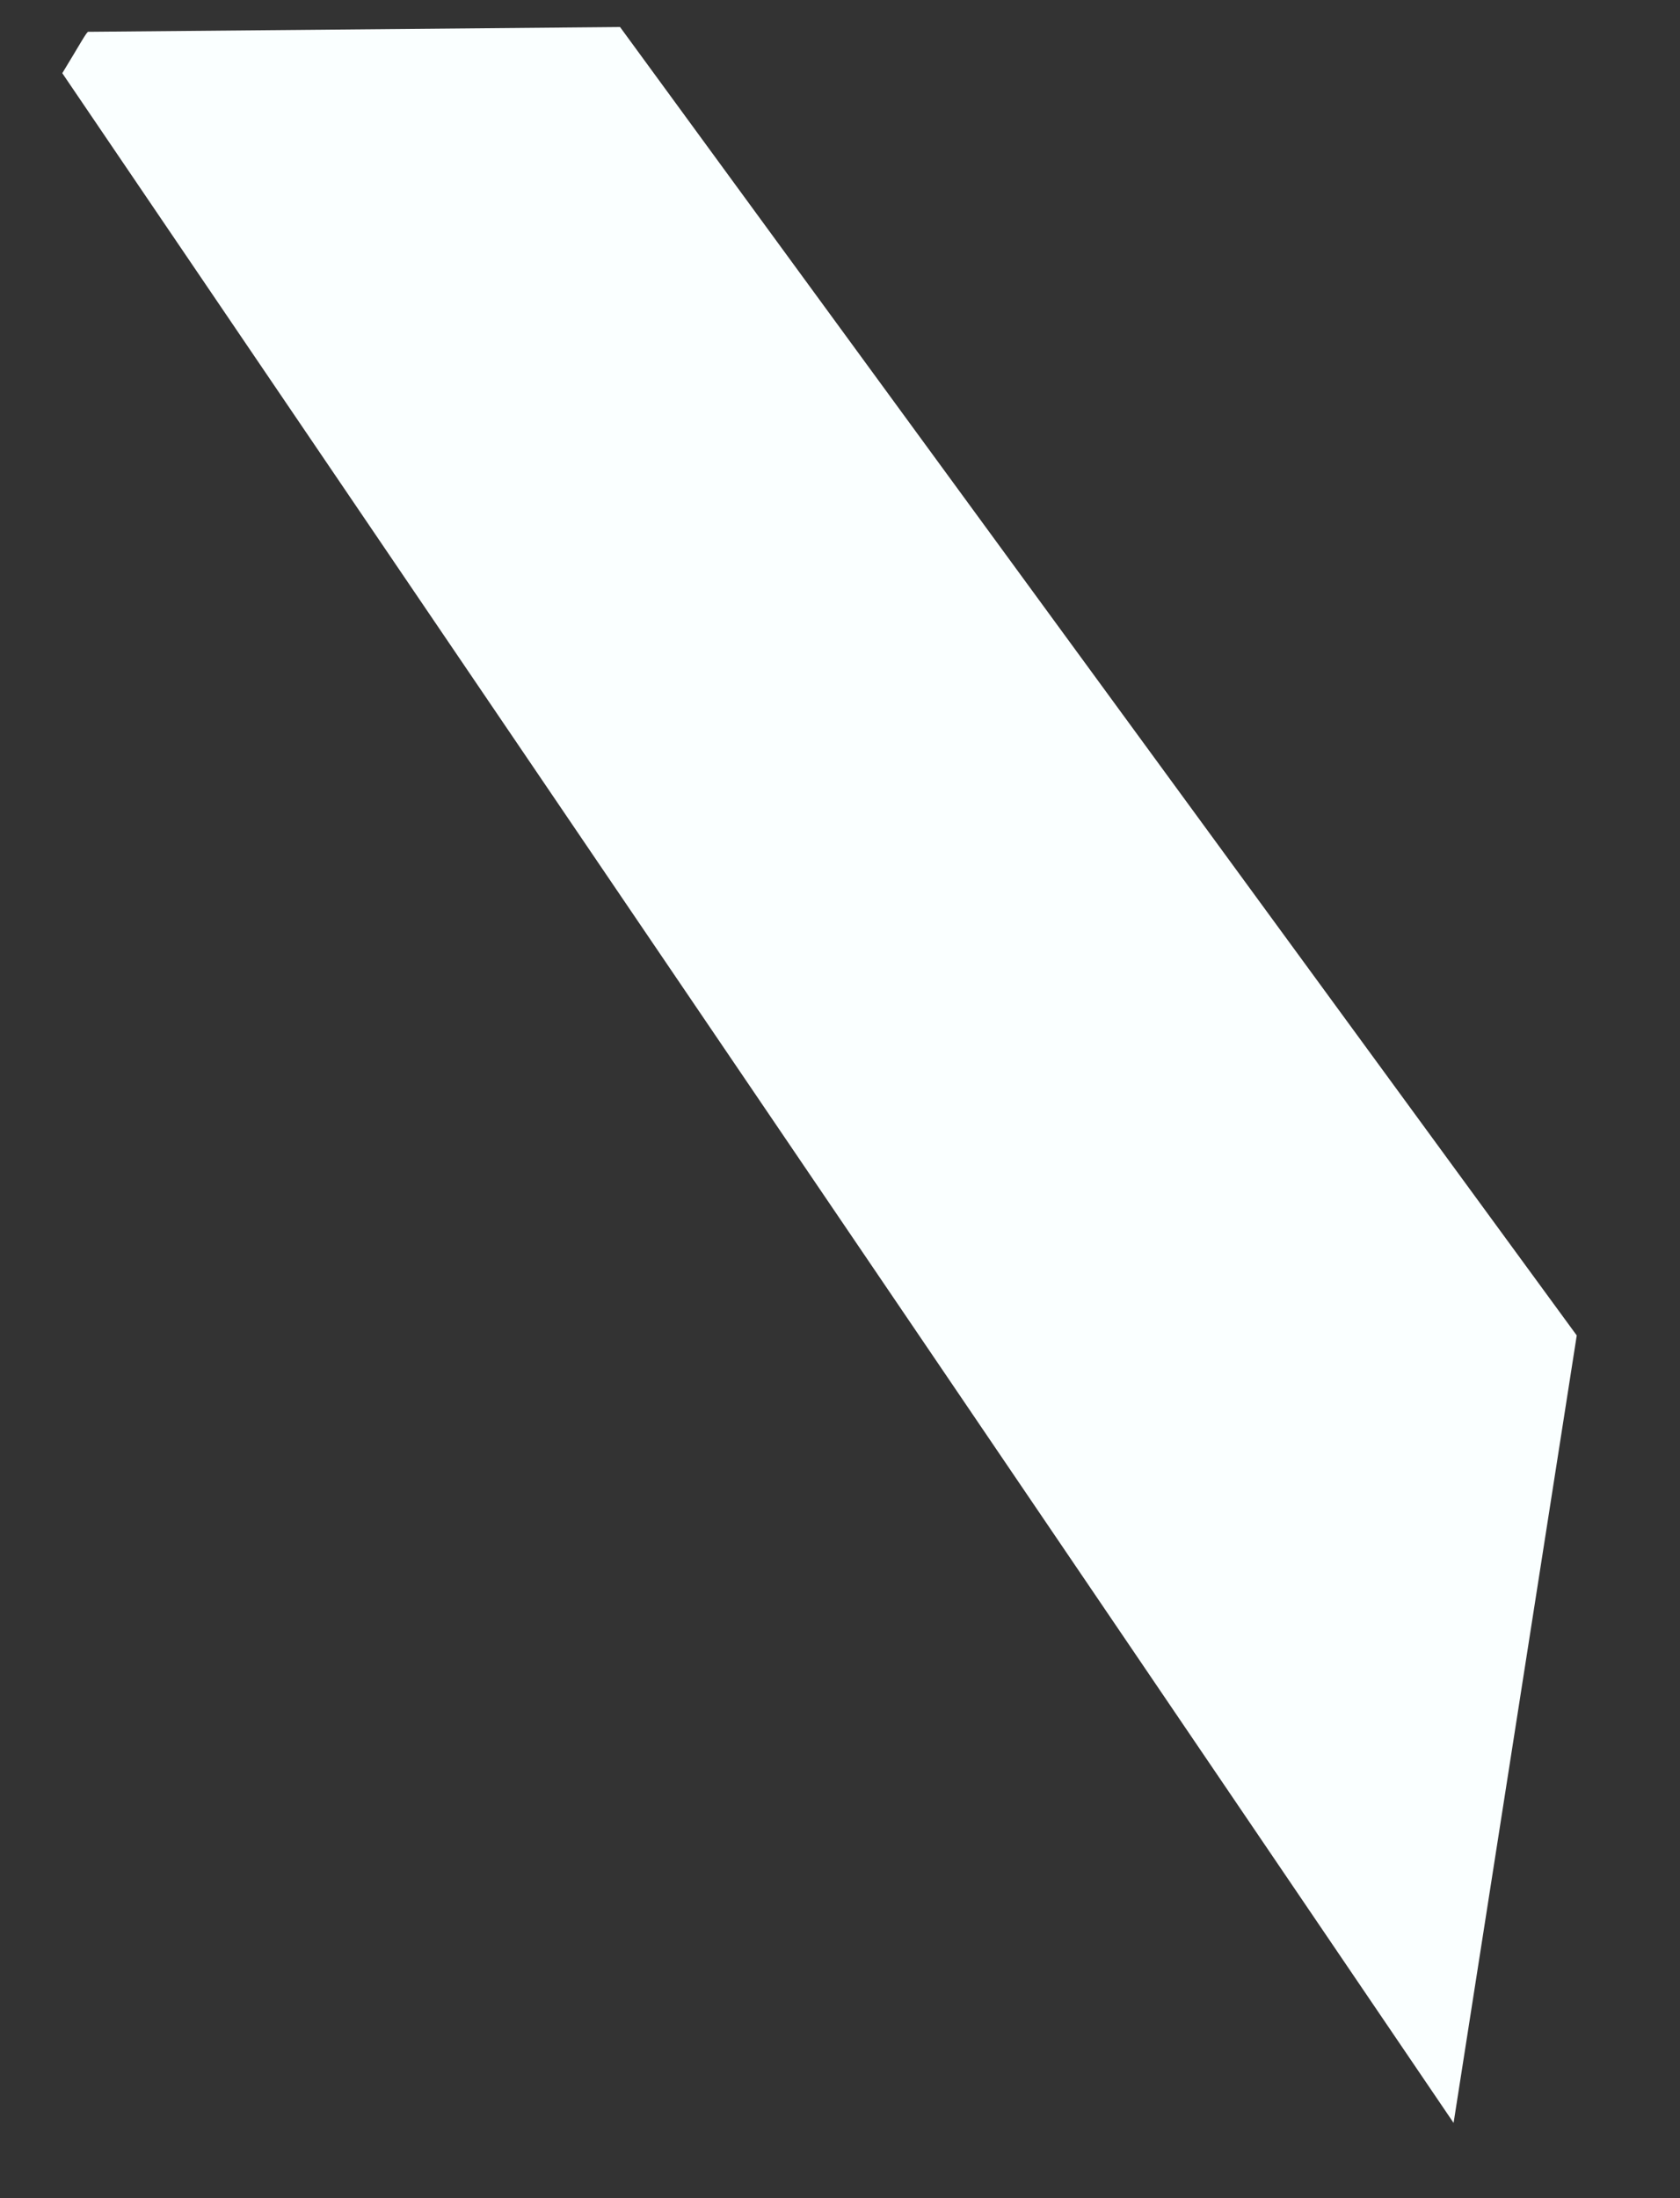 <svg width="13" height="17" viewBox="0 0 13 17" fill="none" xmlns="http://www.w3.org/2000/svg">
<rect x="0" y="0" width="13" height="17" fill="#333333" stroke="none"/>
<path d="M0.482 0.566L11.248 16.418L12.201 10.328L4.798 0.209L0.684 0.246C0.675 0.236 0.611 0.356 0.482 0.566Z" fill="#FAFFFF"/>
</svg>
